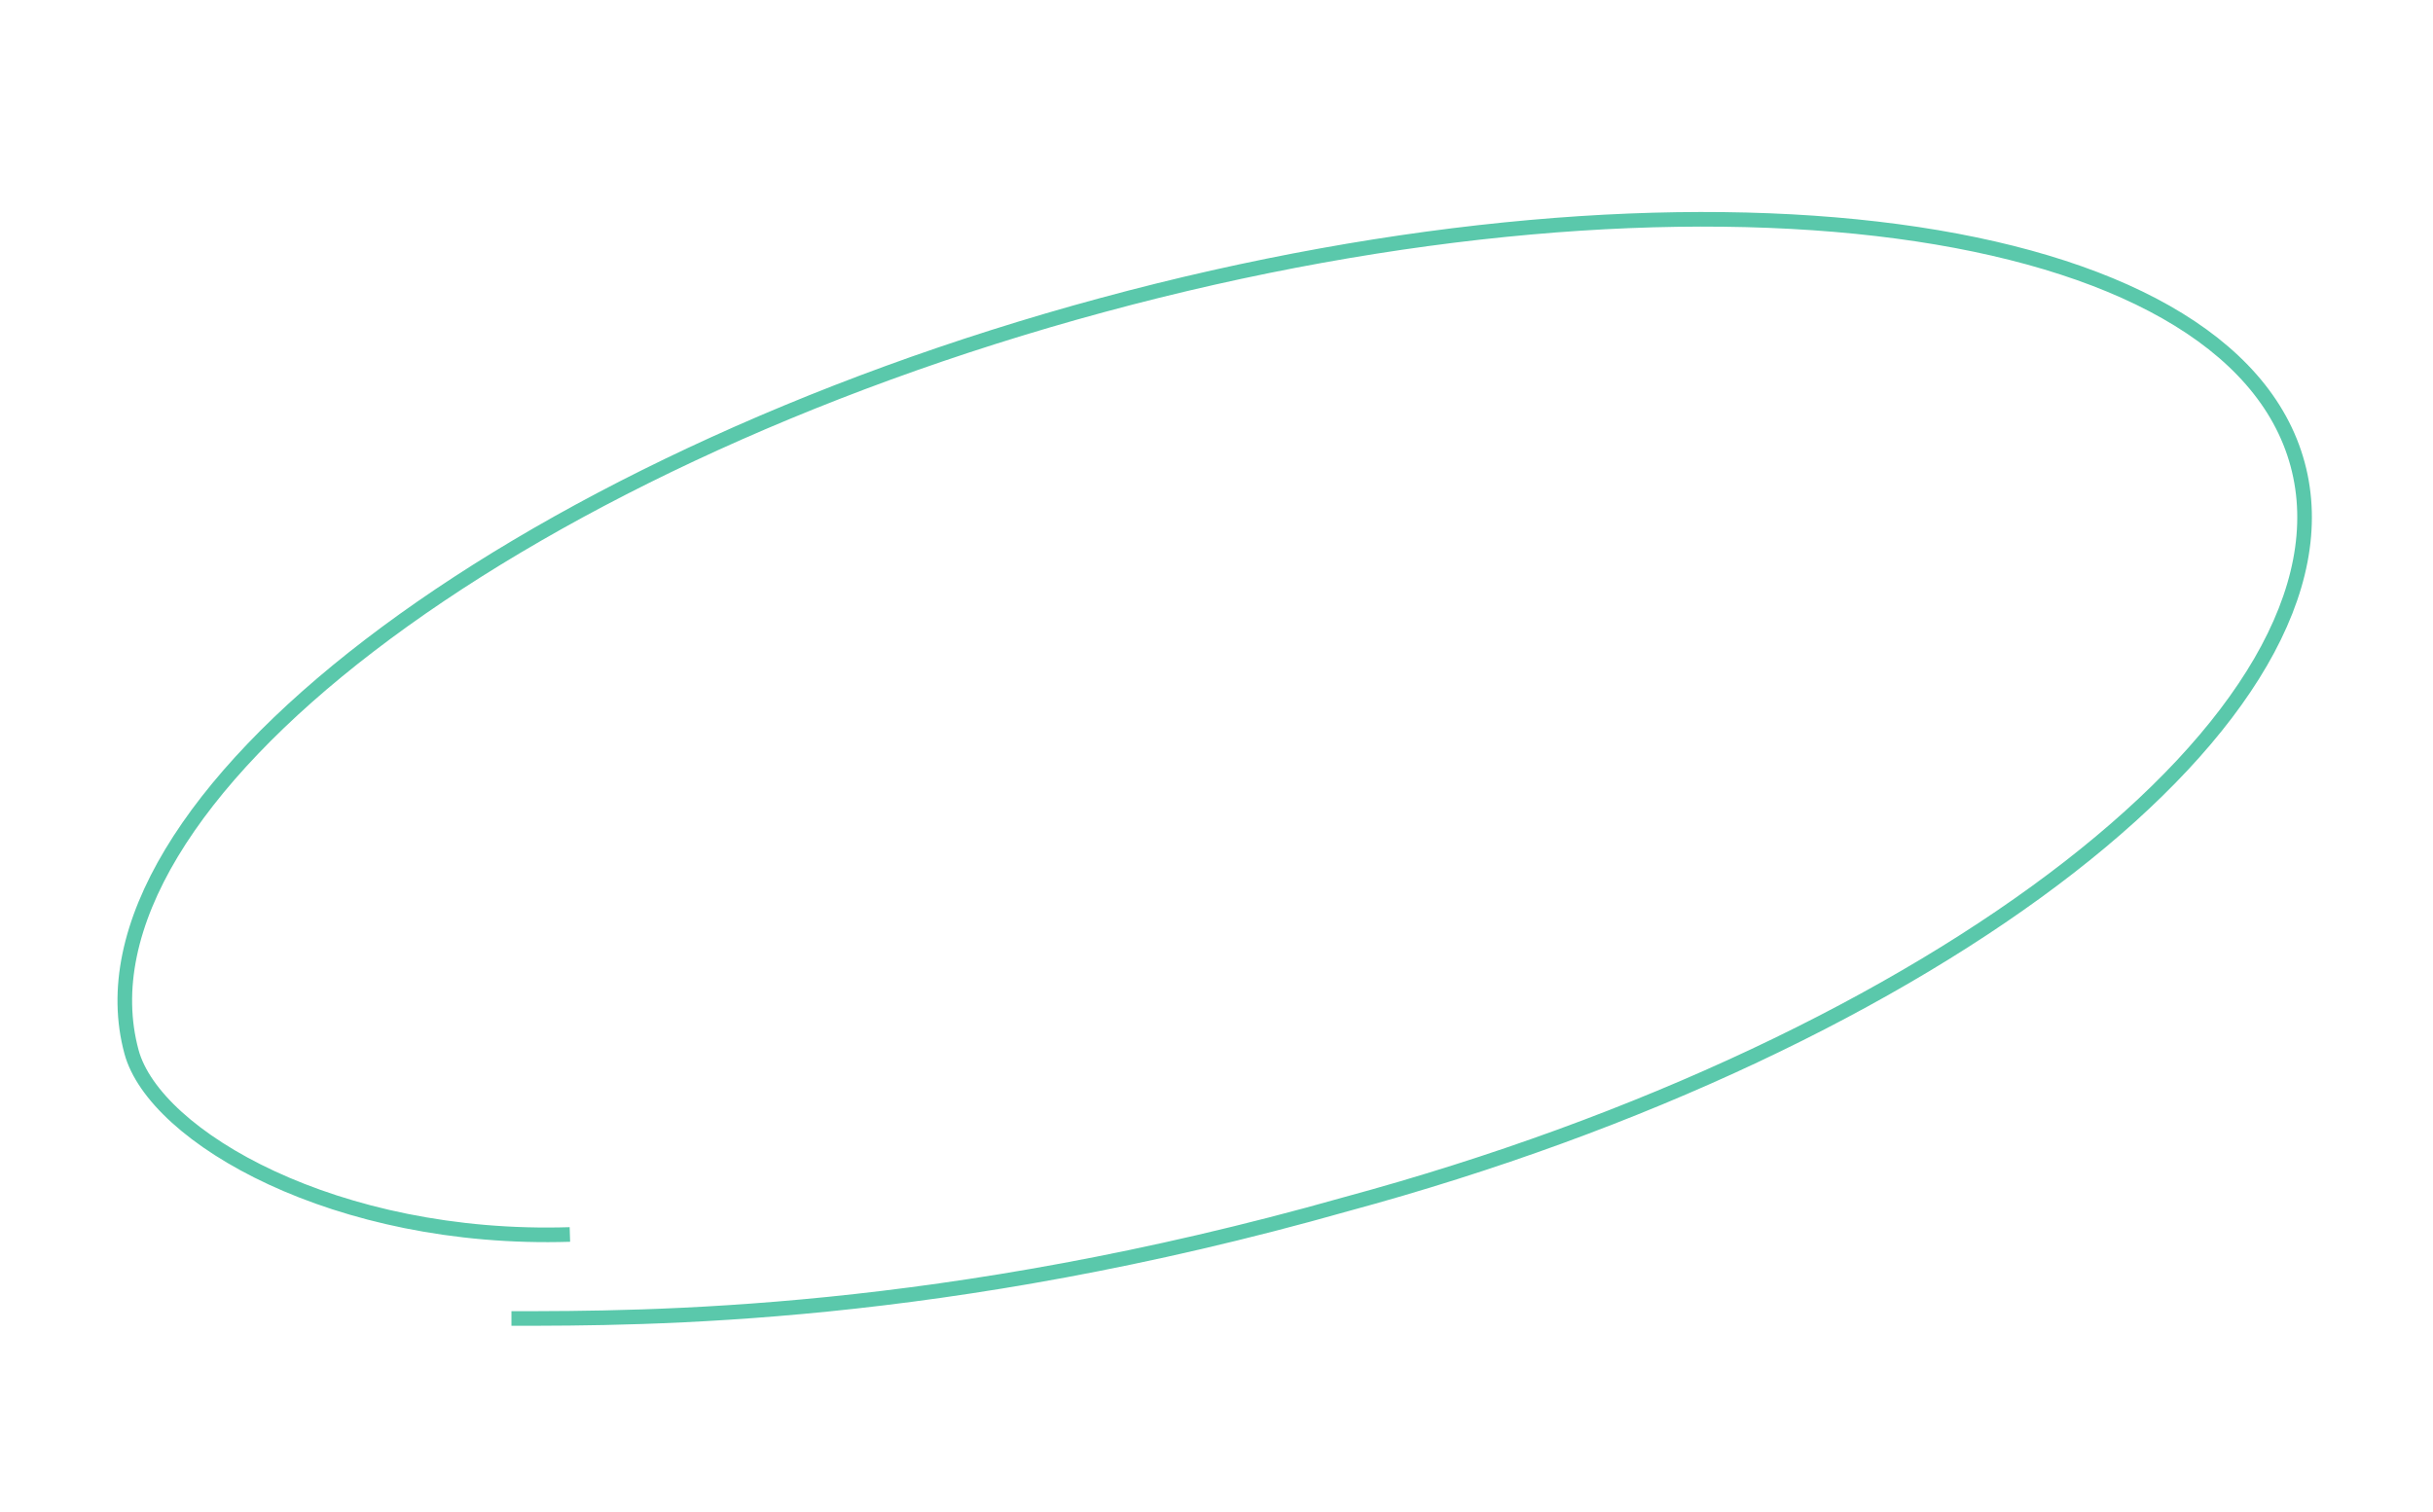 <svg width="333" height="207" viewBox="0 0 333 207" fill="none" xmlns="http://www.w3.org/2000/svg">
<path d="M70 180.5C88.5 180.5 129 180.5 184.218 164.856C265.352 142.902 323.667 97.546 314.468 63.552C305.27 29.558 232.04 19.798 150.906 41.752C69.772 63.707 8.801 110.006 18 144C21.154 155.655 46 170 78 169" stroke="#5AC8AB" stroke-width="2"/>
</svg>
